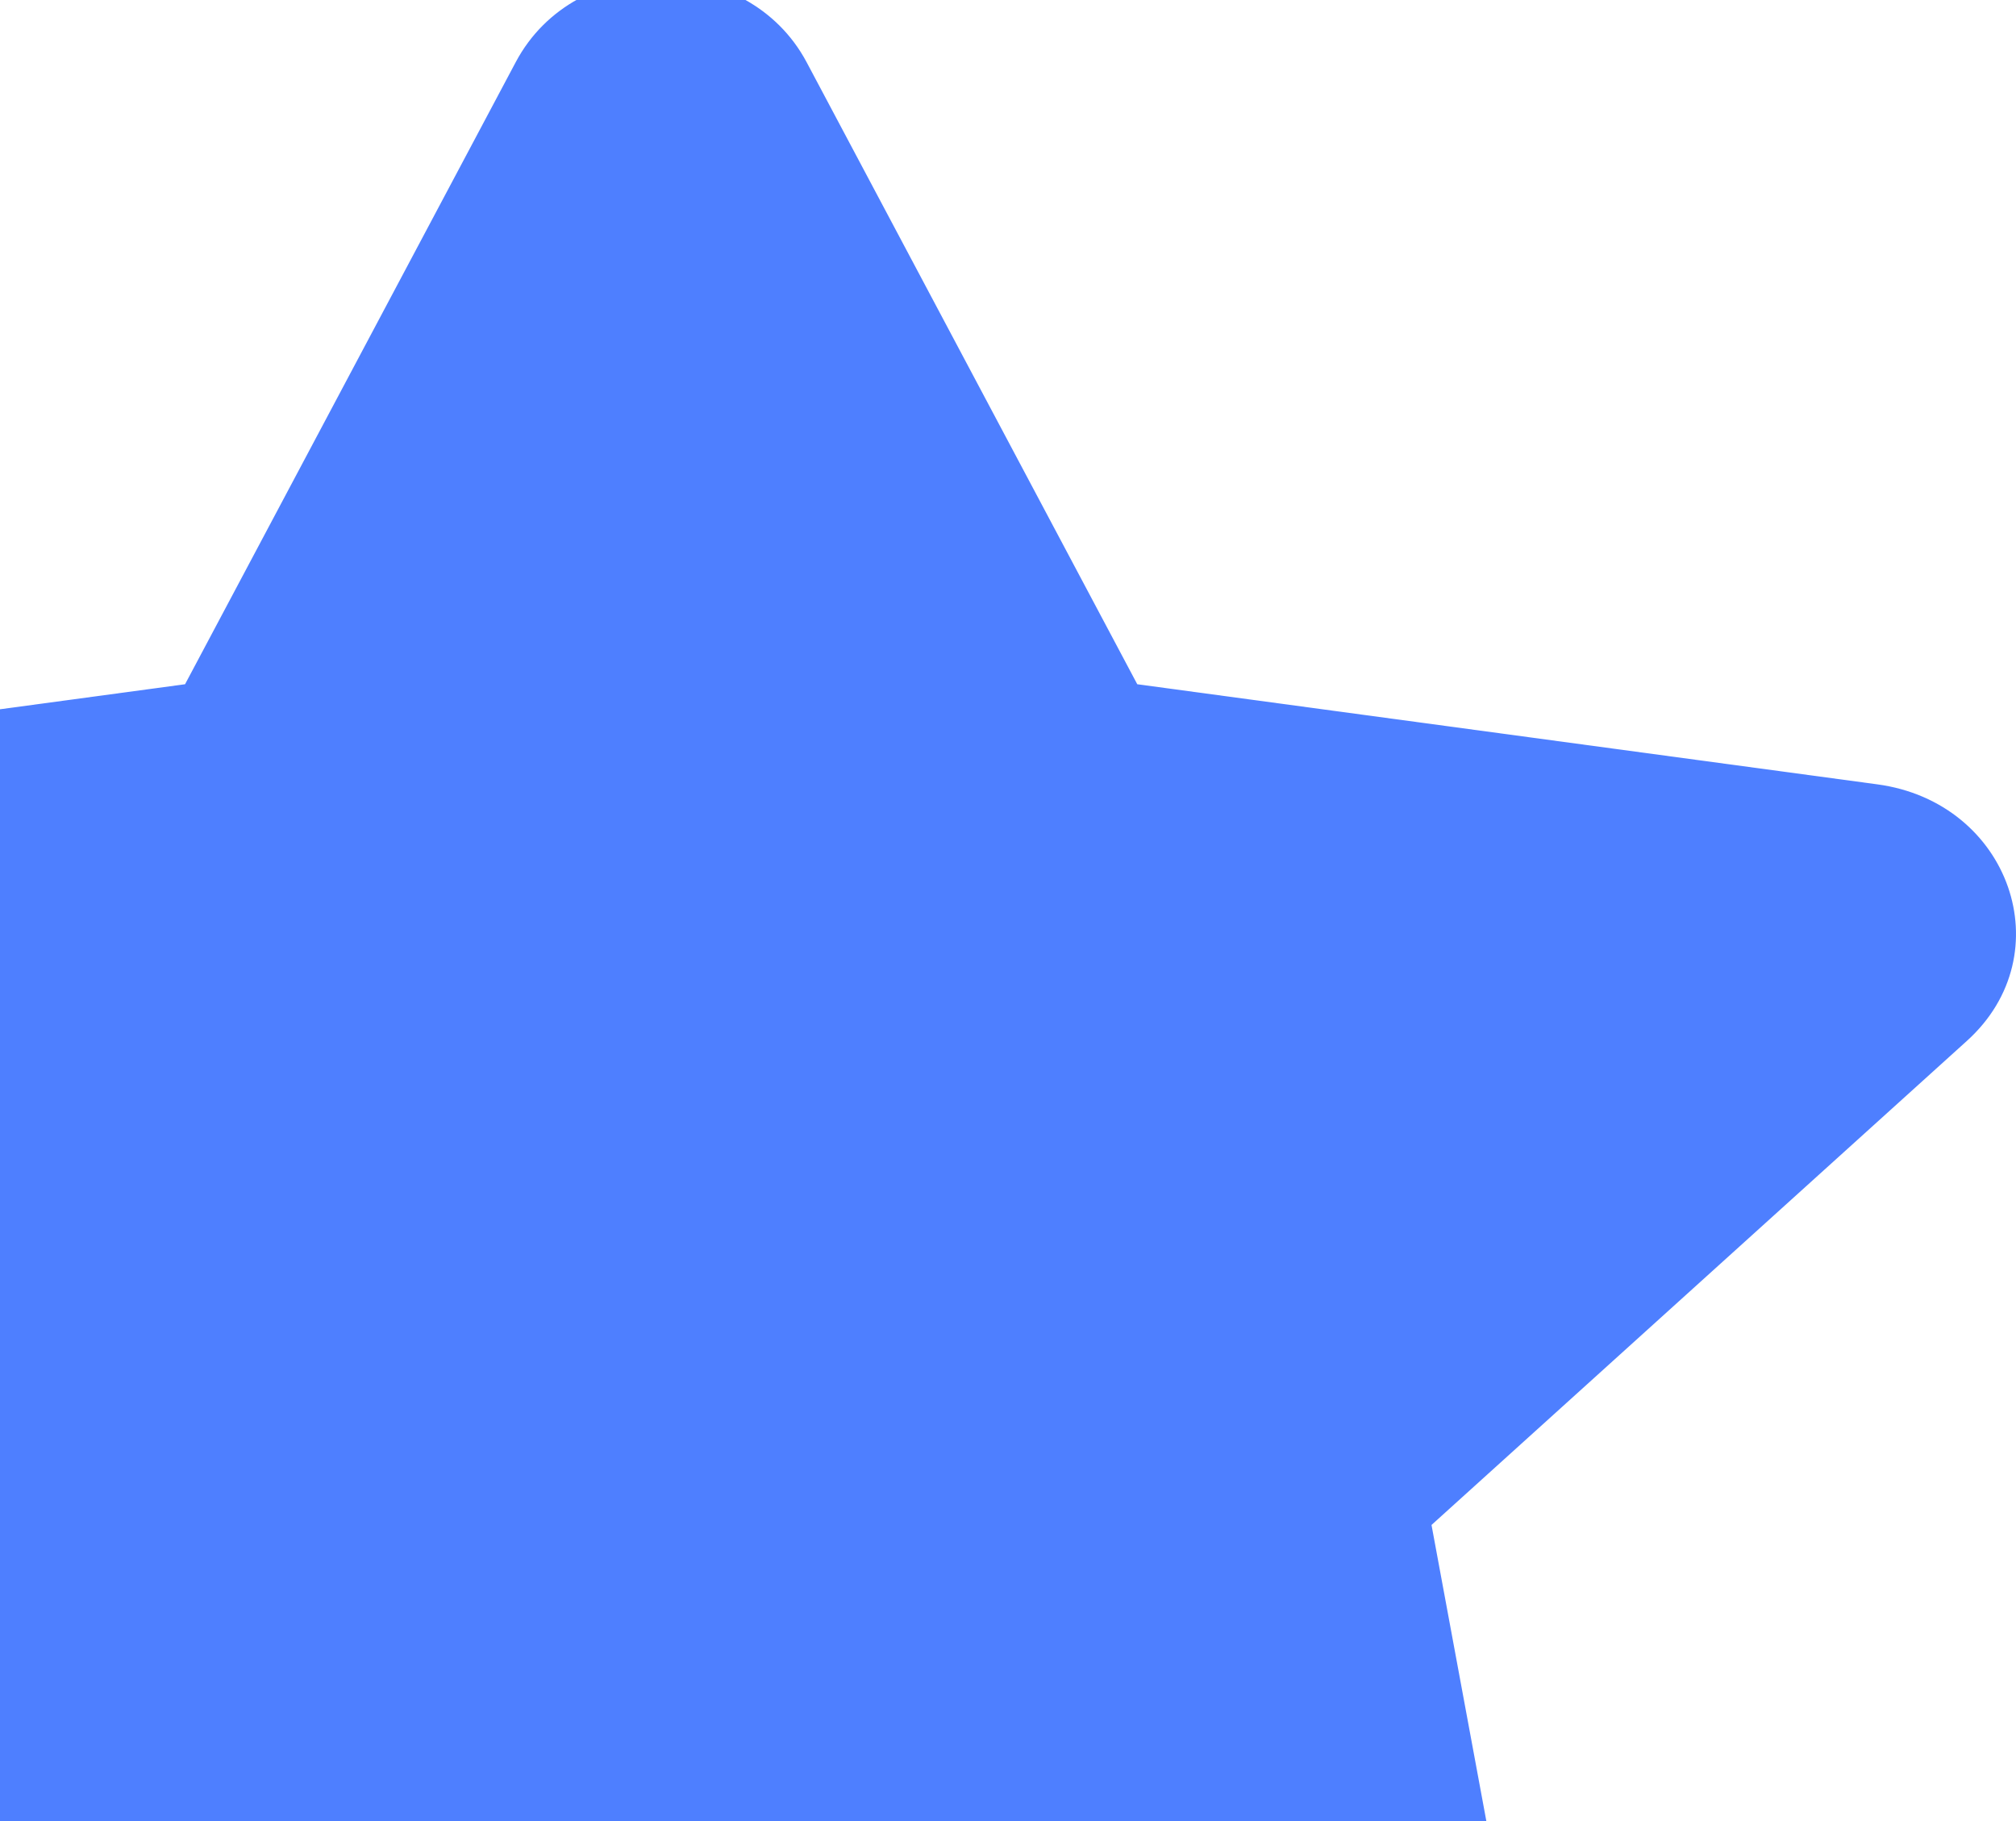 <svg width="93" height="84" viewBox="0 0 93 84" fill="none" xmlns="http://www.w3.org/2000/svg">
<path id="Vector" d="M23.794 2.861L8.537 31.562L-25.598 36.179C-31.72 37.002 -34.173 44.004 -29.733 48.014L-5.037 70.342L-10.878 101.882C-11.93 107.583 -5.458 111.853 -0.037 109.187L30.5 94.295L61.037 109.187C66.458 111.832 72.93 107.583 71.878 101.882L66.037 70.342L90.734 48.014C95.173 44.004 92.719 37.002 86.598 36.179L52.463 31.562L37.206 2.861C34.472 -2.255 26.551 -2.32 23.794 2.861Z" fill="#4E7FFF"/>
</svg>
